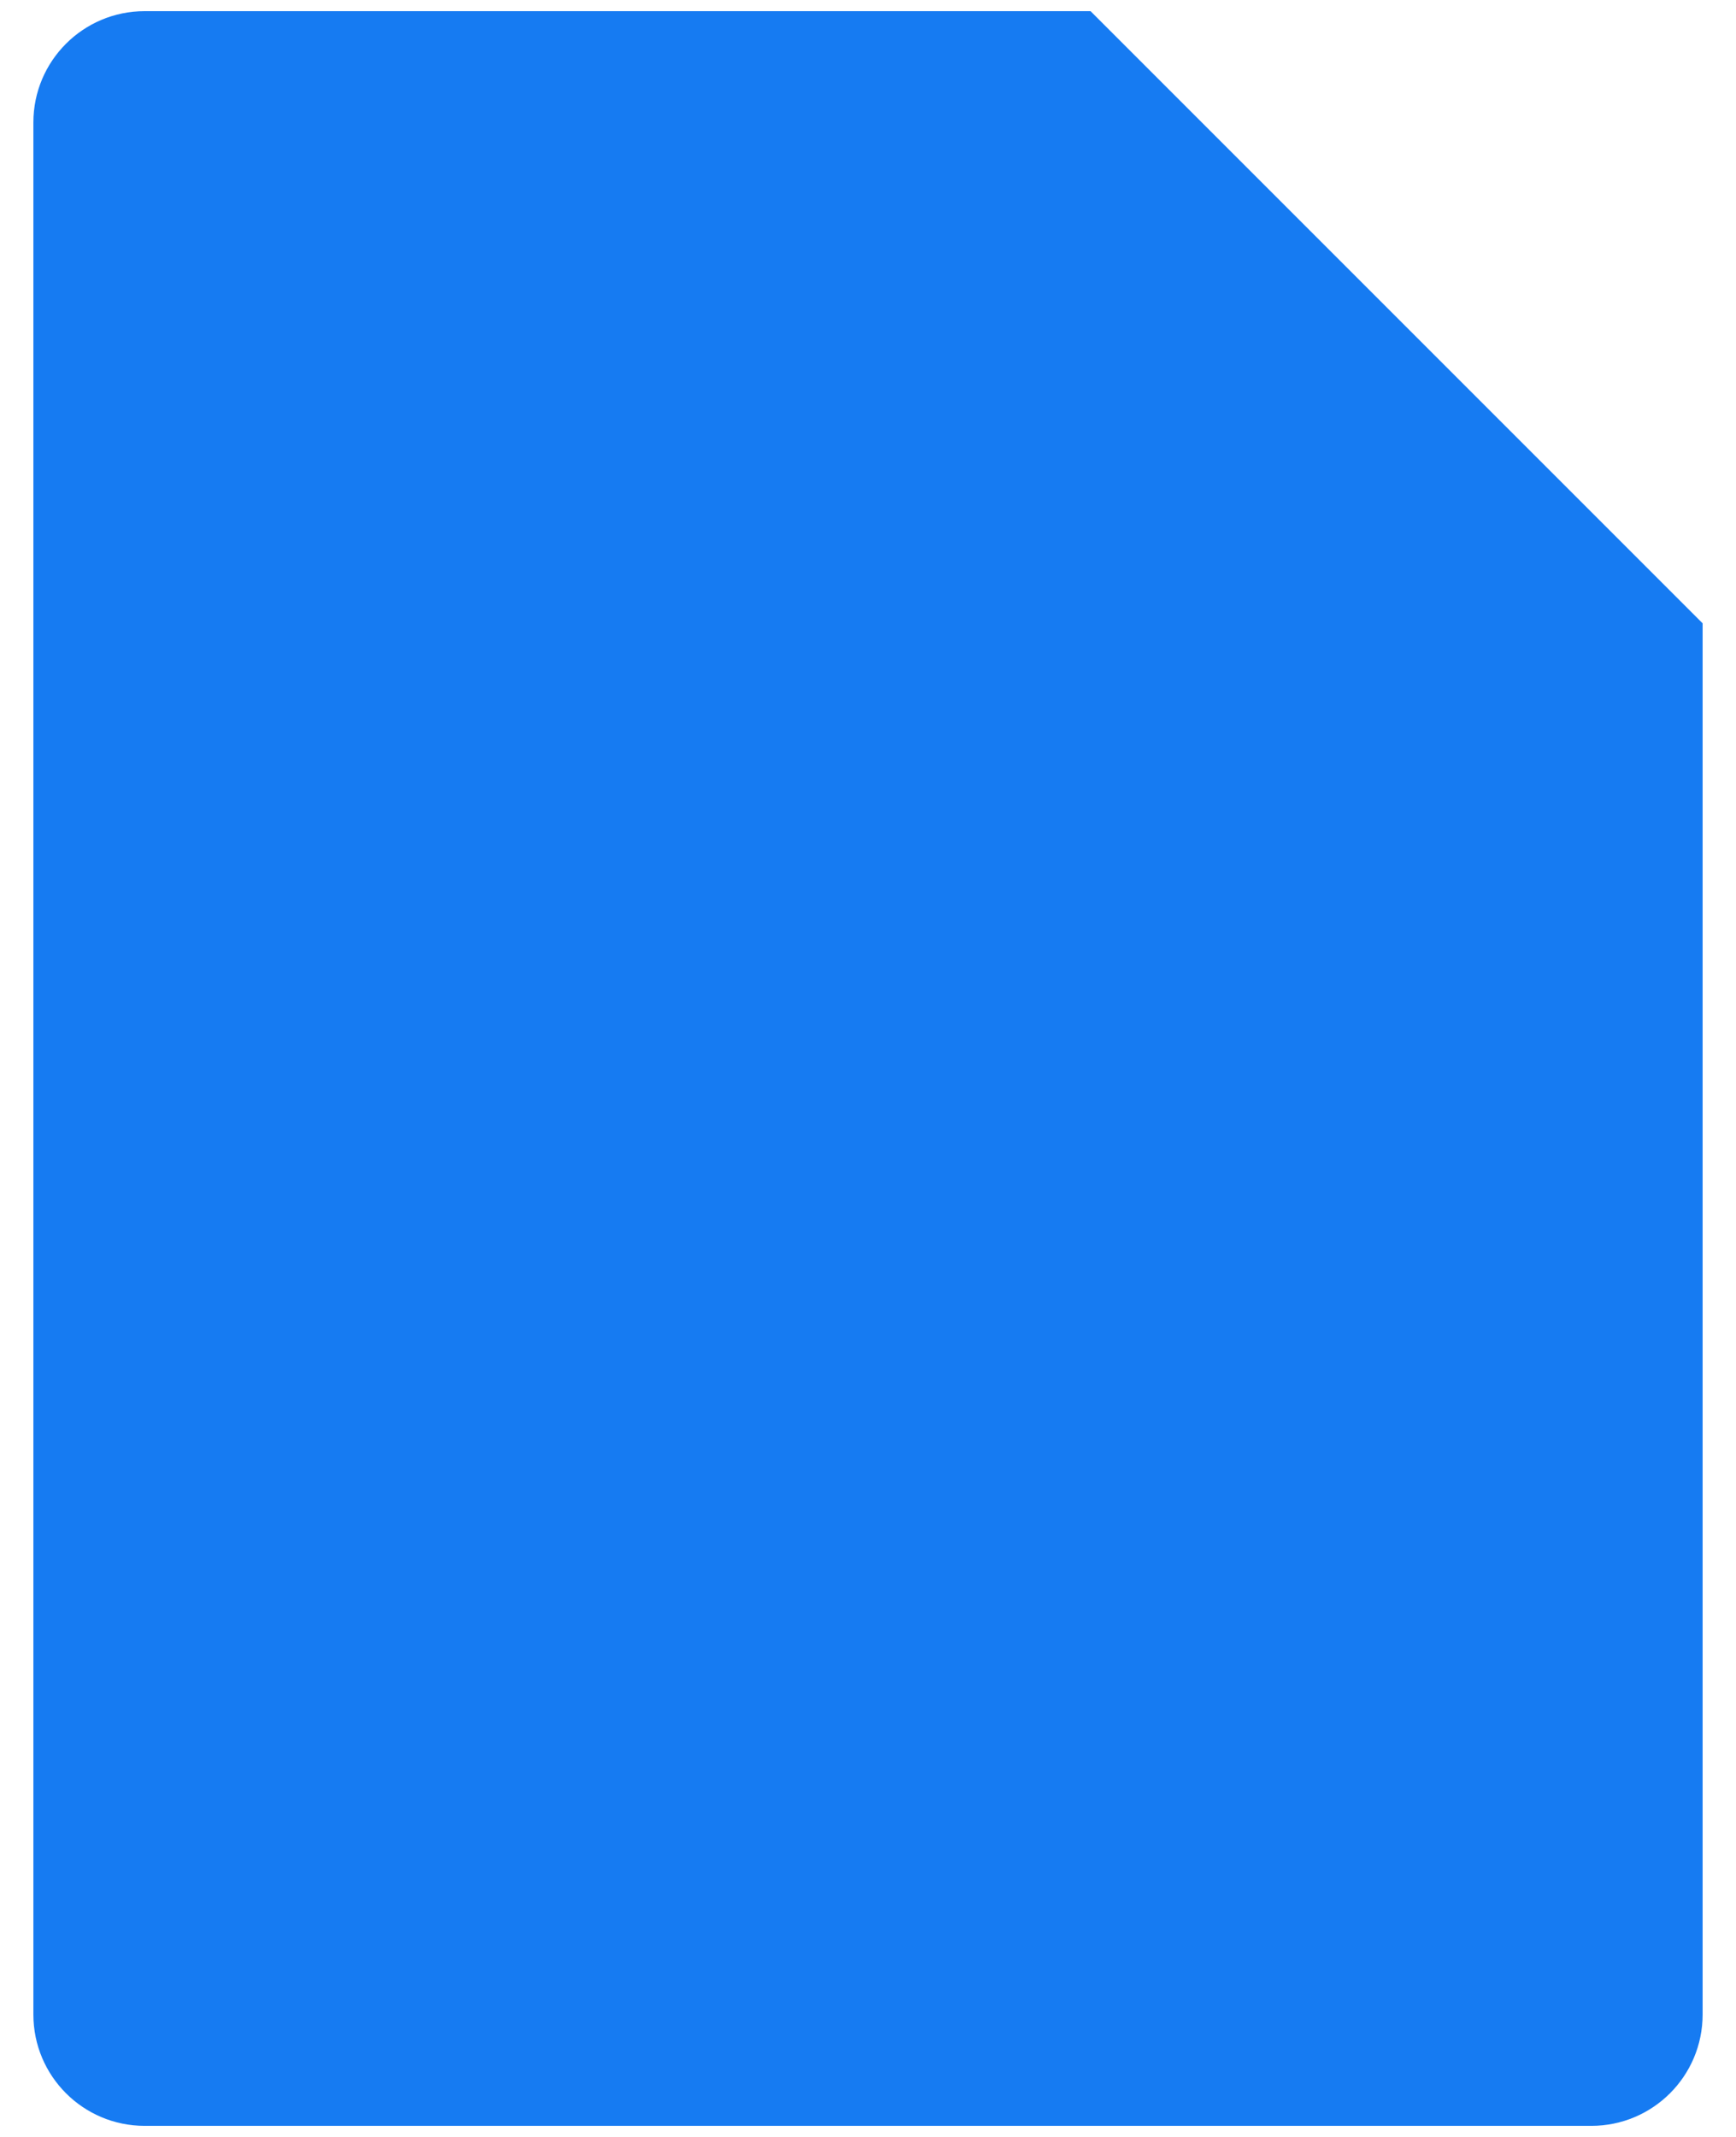 <svg width="26" height="32" viewBox="0 0 26 32" fill="none" xmlns="http://www.w3.org/2000/svg">
<path d="M25.5 9.334V30.167C25.5 31.088 24.754 31.834 23.833 31.834H2.167C1.246 31.834 0.5 31.088 0.5 30.167V1.834C0.5 0.913 1.246 0.167 2.167 0.167H16.333L25.5 9.334Z" fill="#167BF2"/>
</svg>
